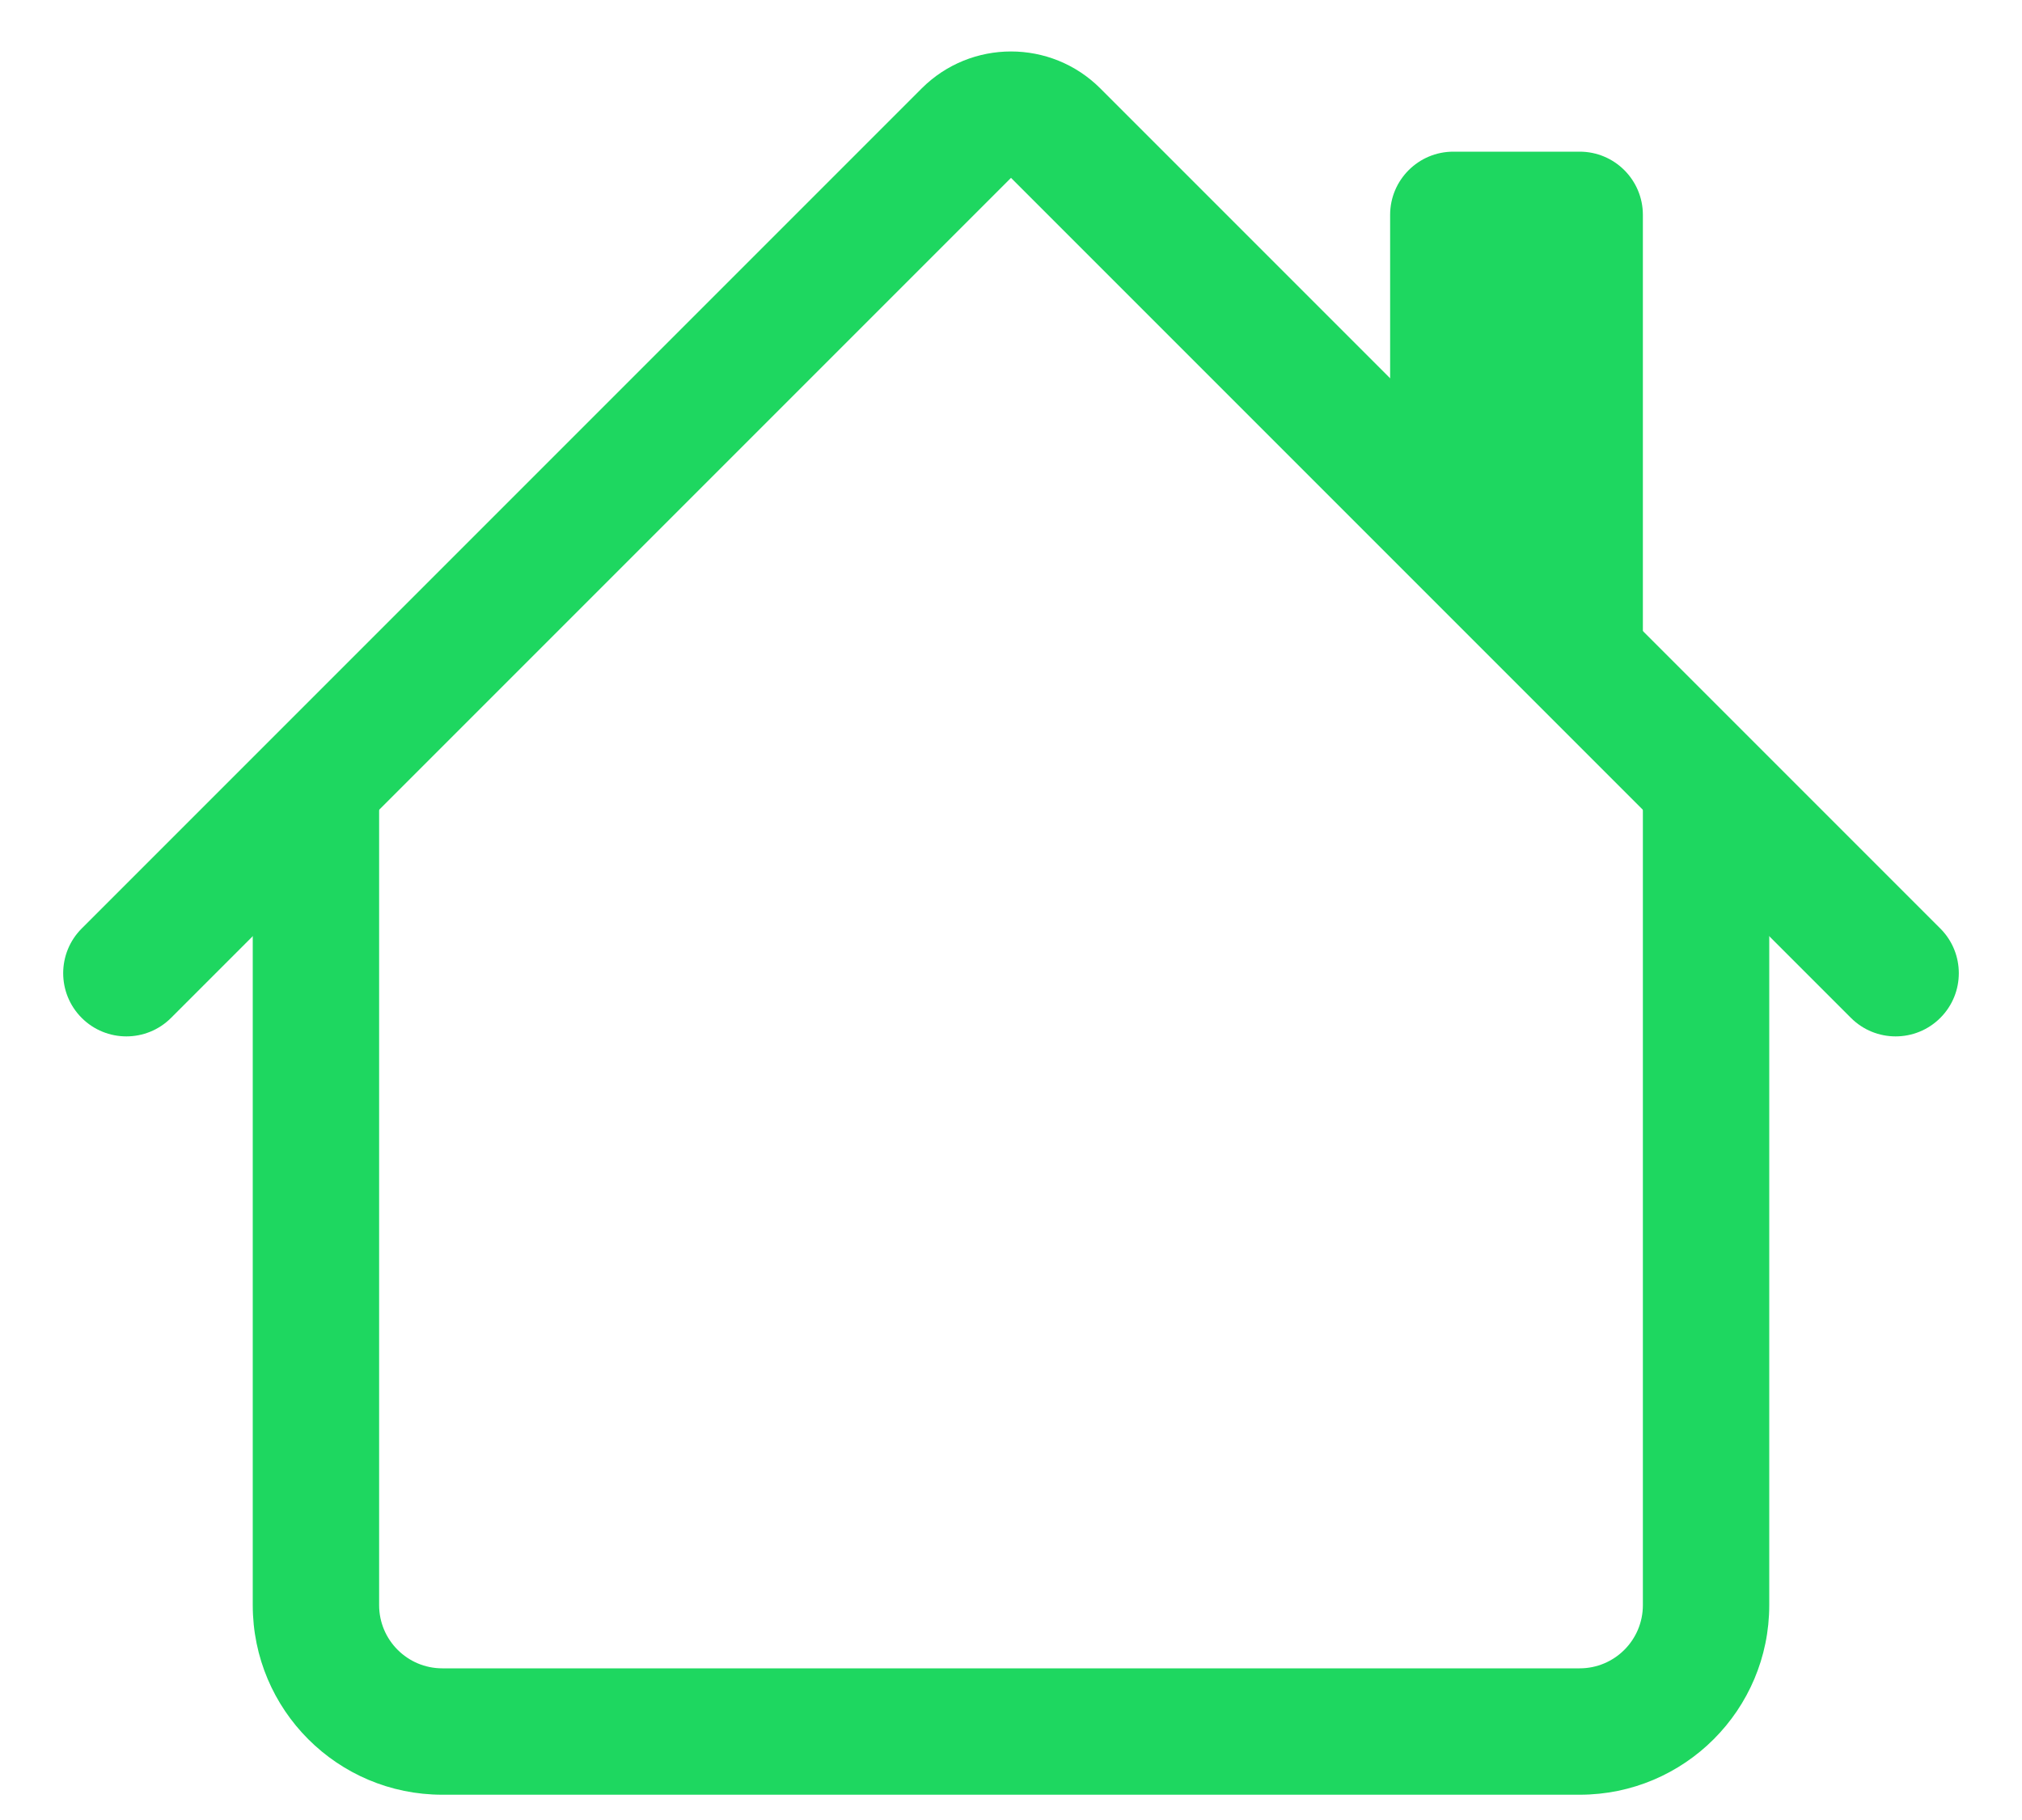 <svg width="20" height="18" viewBox="0 0 20 18" fill="none" xmlns="http://www.w3.org/2000/svg">
<path fill-rule="evenodd" clip-rule="evenodd" d="M2.5 15.875V7.75H3.75V15.875C3.75 16.22 4.03 16.5 4.375 16.5H15.625C15.97 16.5 16.25 16.22 16.25 15.875V7.75H17.5V15.875C17.5 16.911 16.66 17.75 15.625 17.75H4.375C3.339 17.75 2.5 16.911 2.5 15.875Z" fill="#1ED760"/>
<path fill-rule="evenodd" clip-rule="evenodd" d="M16.25 2.125V6.5L13.75 4V2.125C13.75 1.78 14.03 1.5 14.375 1.5H15.625C15.97 1.5 16.25 1.78 16.25 2.125Z" fill="#1ED760"/>
<path fill-rule="evenodd" clip-rule="evenodd" d="M9.116 0.875C9.604 0.387 10.396 0.387 10.884 0.875L19.192 9.183C19.436 9.427 19.436 9.823 19.192 10.067C18.948 10.311 18.552 10.311 18.308 10.067L10 1.759L1.692 10.067C1.448 10.311 1.052 10.311 0.808 10.067C0.564 9.823 0.564 9.427 0.808 9.183L9.116 0.875Z" fill="#1ED760"/>
</svg>
